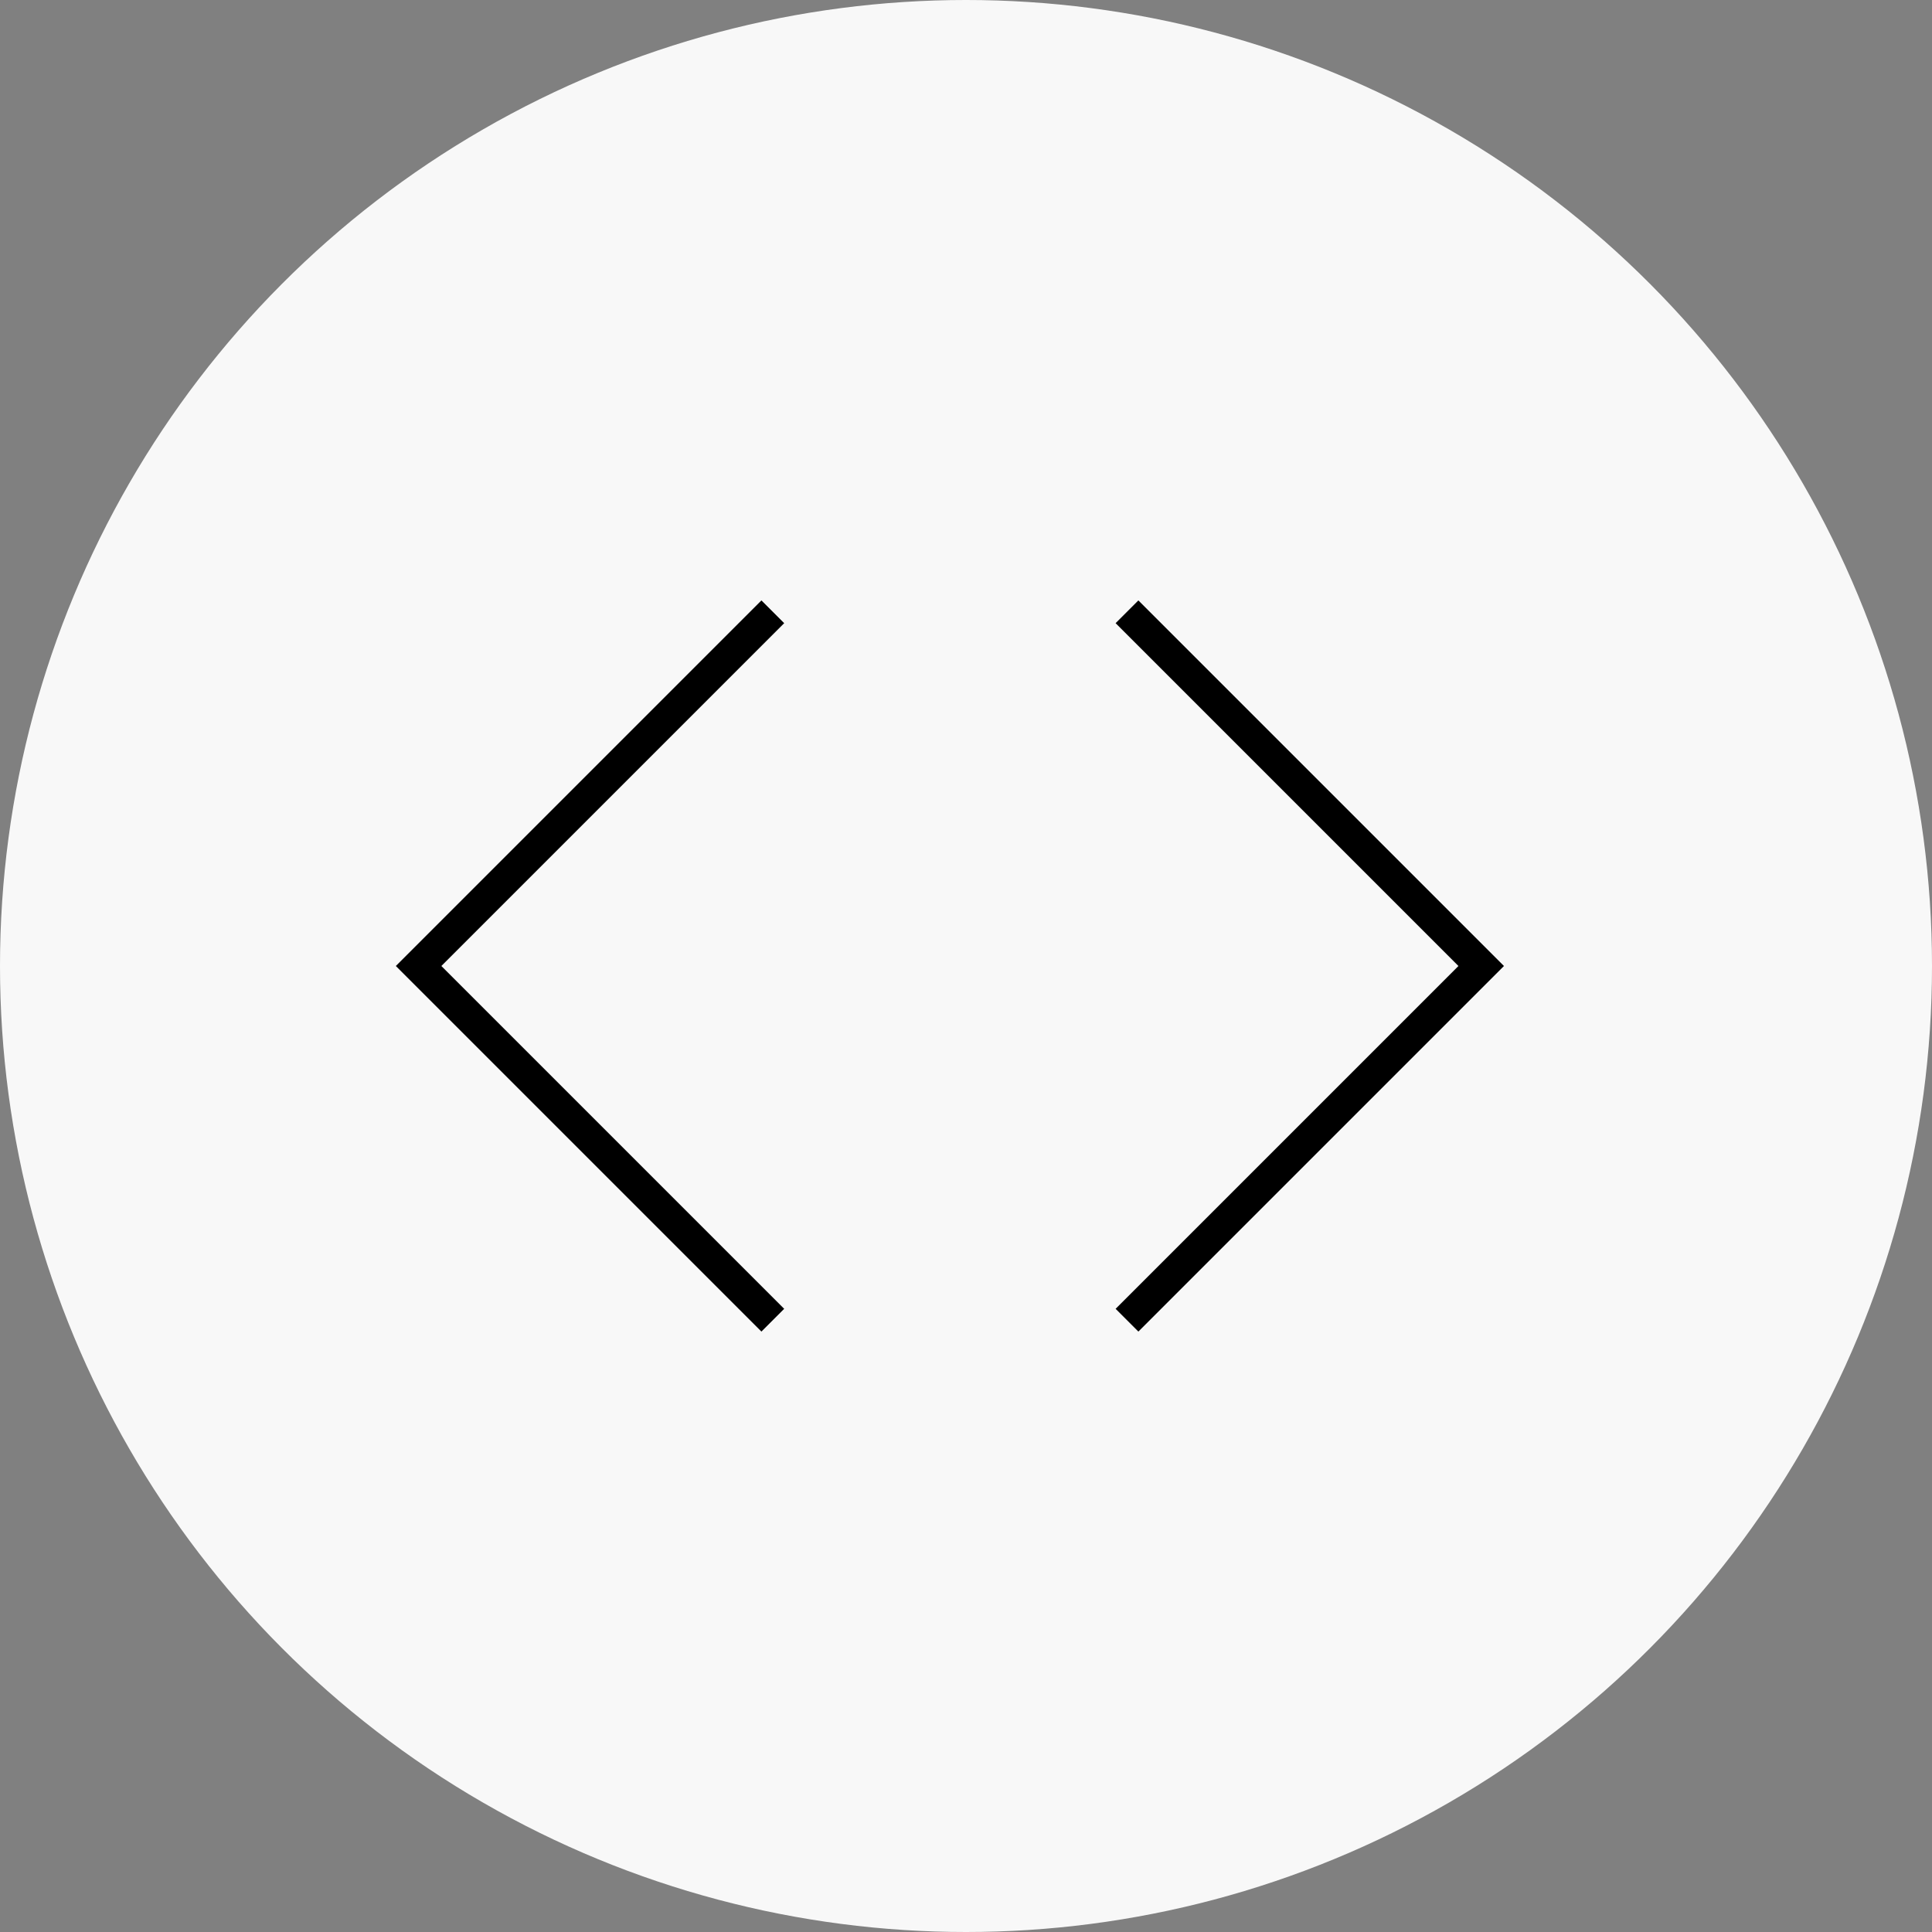 <svg width="60" height="60" viewBox="0 0 60 60" fill="none" xmlns="http://www.w3.org/2000/svg">
<rect x="0" y="0" width="60" height="60" fill="#808080" stroke="none"/>
<circle cx="30" cy="30" r="30" fill="#F8F8F8"/>
<path d="M35 19L46 30L35 41" stroke="black"/>
<path d="M24 19L13 30L24 41" stroke="black"/>
</svg>
